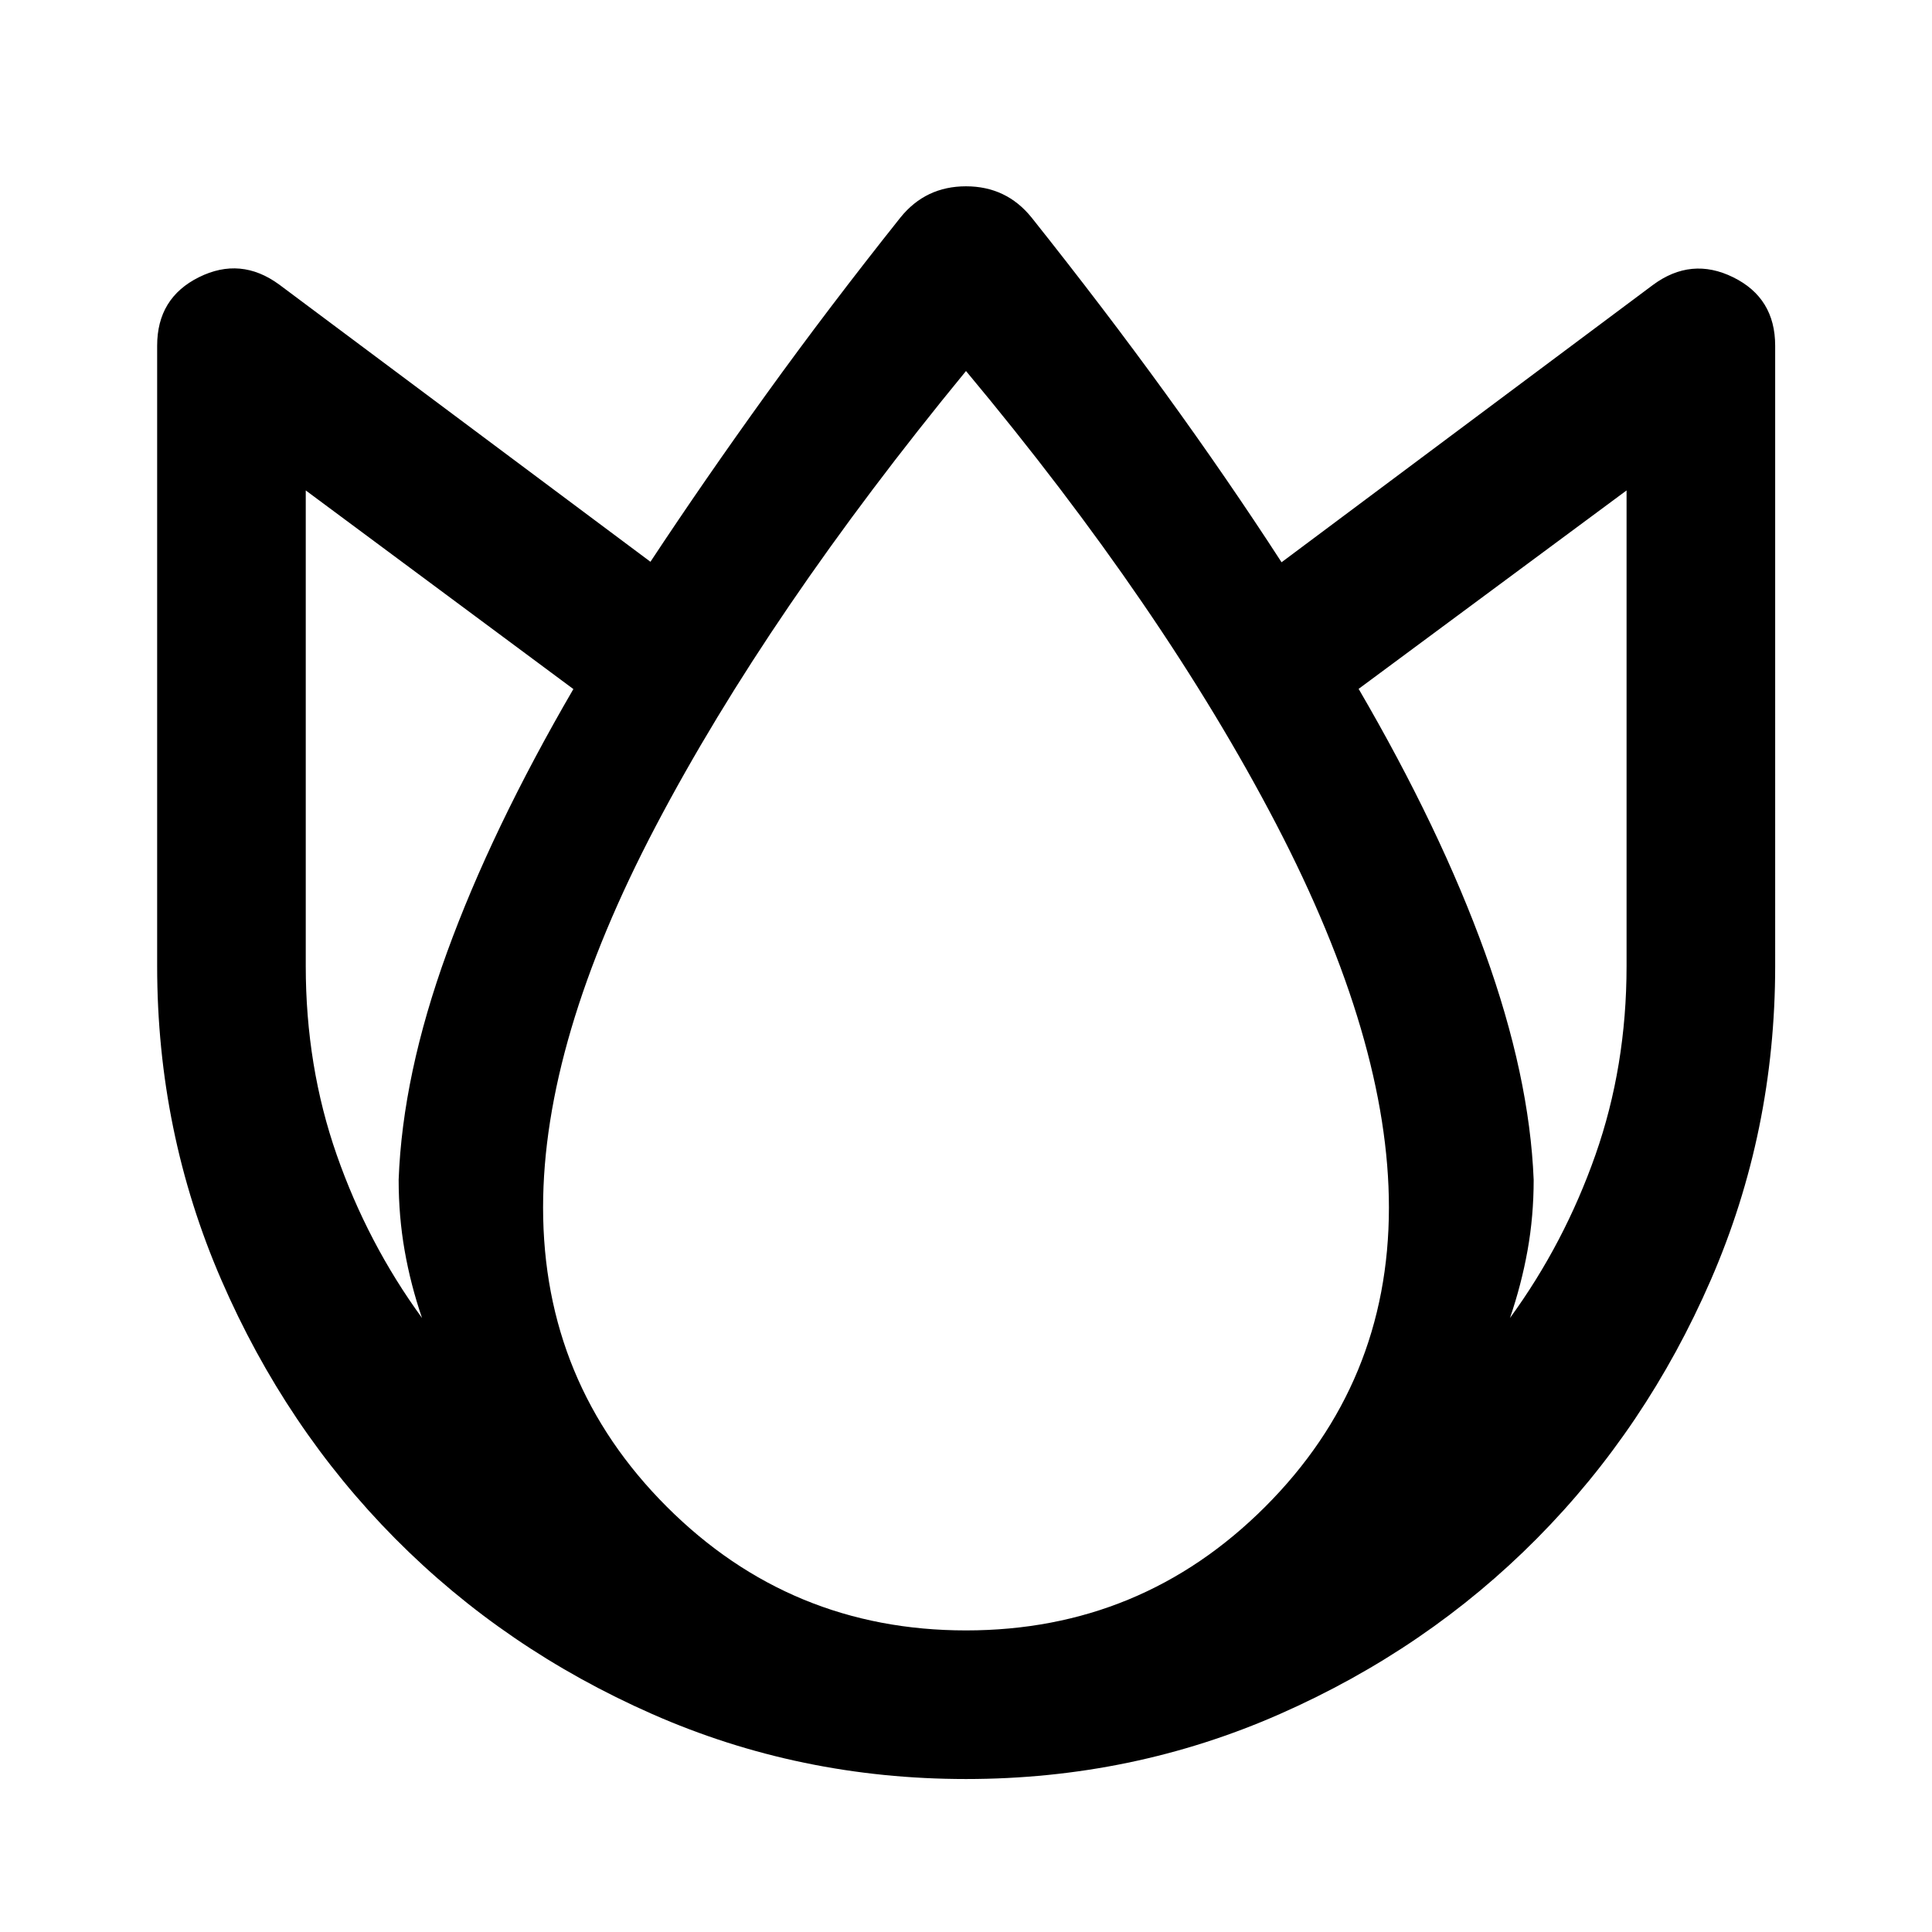 <svg xmlns="http://www.w3.org/2000/svg" height="40" viewBox="0 -960 960 960" width="40"><path d="M480-76.014q-82.681 0-155.96-32.298-73.279-32.297-127.718-87.213Q141.884-250.442 109.985-324q-31.898-73.558-31.898-156v-308.232q0-23.71 20.764-34.025 20.765-10.316 39.823 3.612l184.529 137.79q26.775-40.573 57.638-83.388 30.862-42.815 66.601-87.699 12.515-15.486 32.558-15.486t32.558 15.486q35.739 44.884 66.601 87.438 30.863 42.555 57.638 83.888l184.529-137.79q19.058-14.087 39.902-3.812 20.845 10.276 20.845 33.986V-480q0 82.442-31.979 156-31.978 73.558-86.416 128.475-54.439 54.916-127.718 87.213Q562.681-76.014 480-76.014ZM198.087-373.79q1.913-52.109 24.04-113.022 22.127-60.913 62.779-130.797l-132.979-98.696V-480q0 49.863 15.388 93.863t42.388 81.044q-5.681-16.595-8.649-33.555-2.967-16.961-2.967-35.142ZM480-149.855q87.218 0 148.681-61.464Q690.145-272.782 690.145-360q0-82.986-56.036-190.559Q578.072-658.131 480-775.645q-98.152 119.514-154.149 226.126Q269.855-442.906 269.855-360q0 87.218 61.464 148.681Q392.782-149.855 480-149.855ZM762.073-373.79q0 18.181-3.048 35.142-3.047 16.96-8.728 33.555 27-37.044 42.468-81.044 15.467-44 15.467-93.863v-236.305l-133.138 98.602q40.652 69.724 62.779 131.051 22.127 61.326 24.2 112.862Z"/></svg>